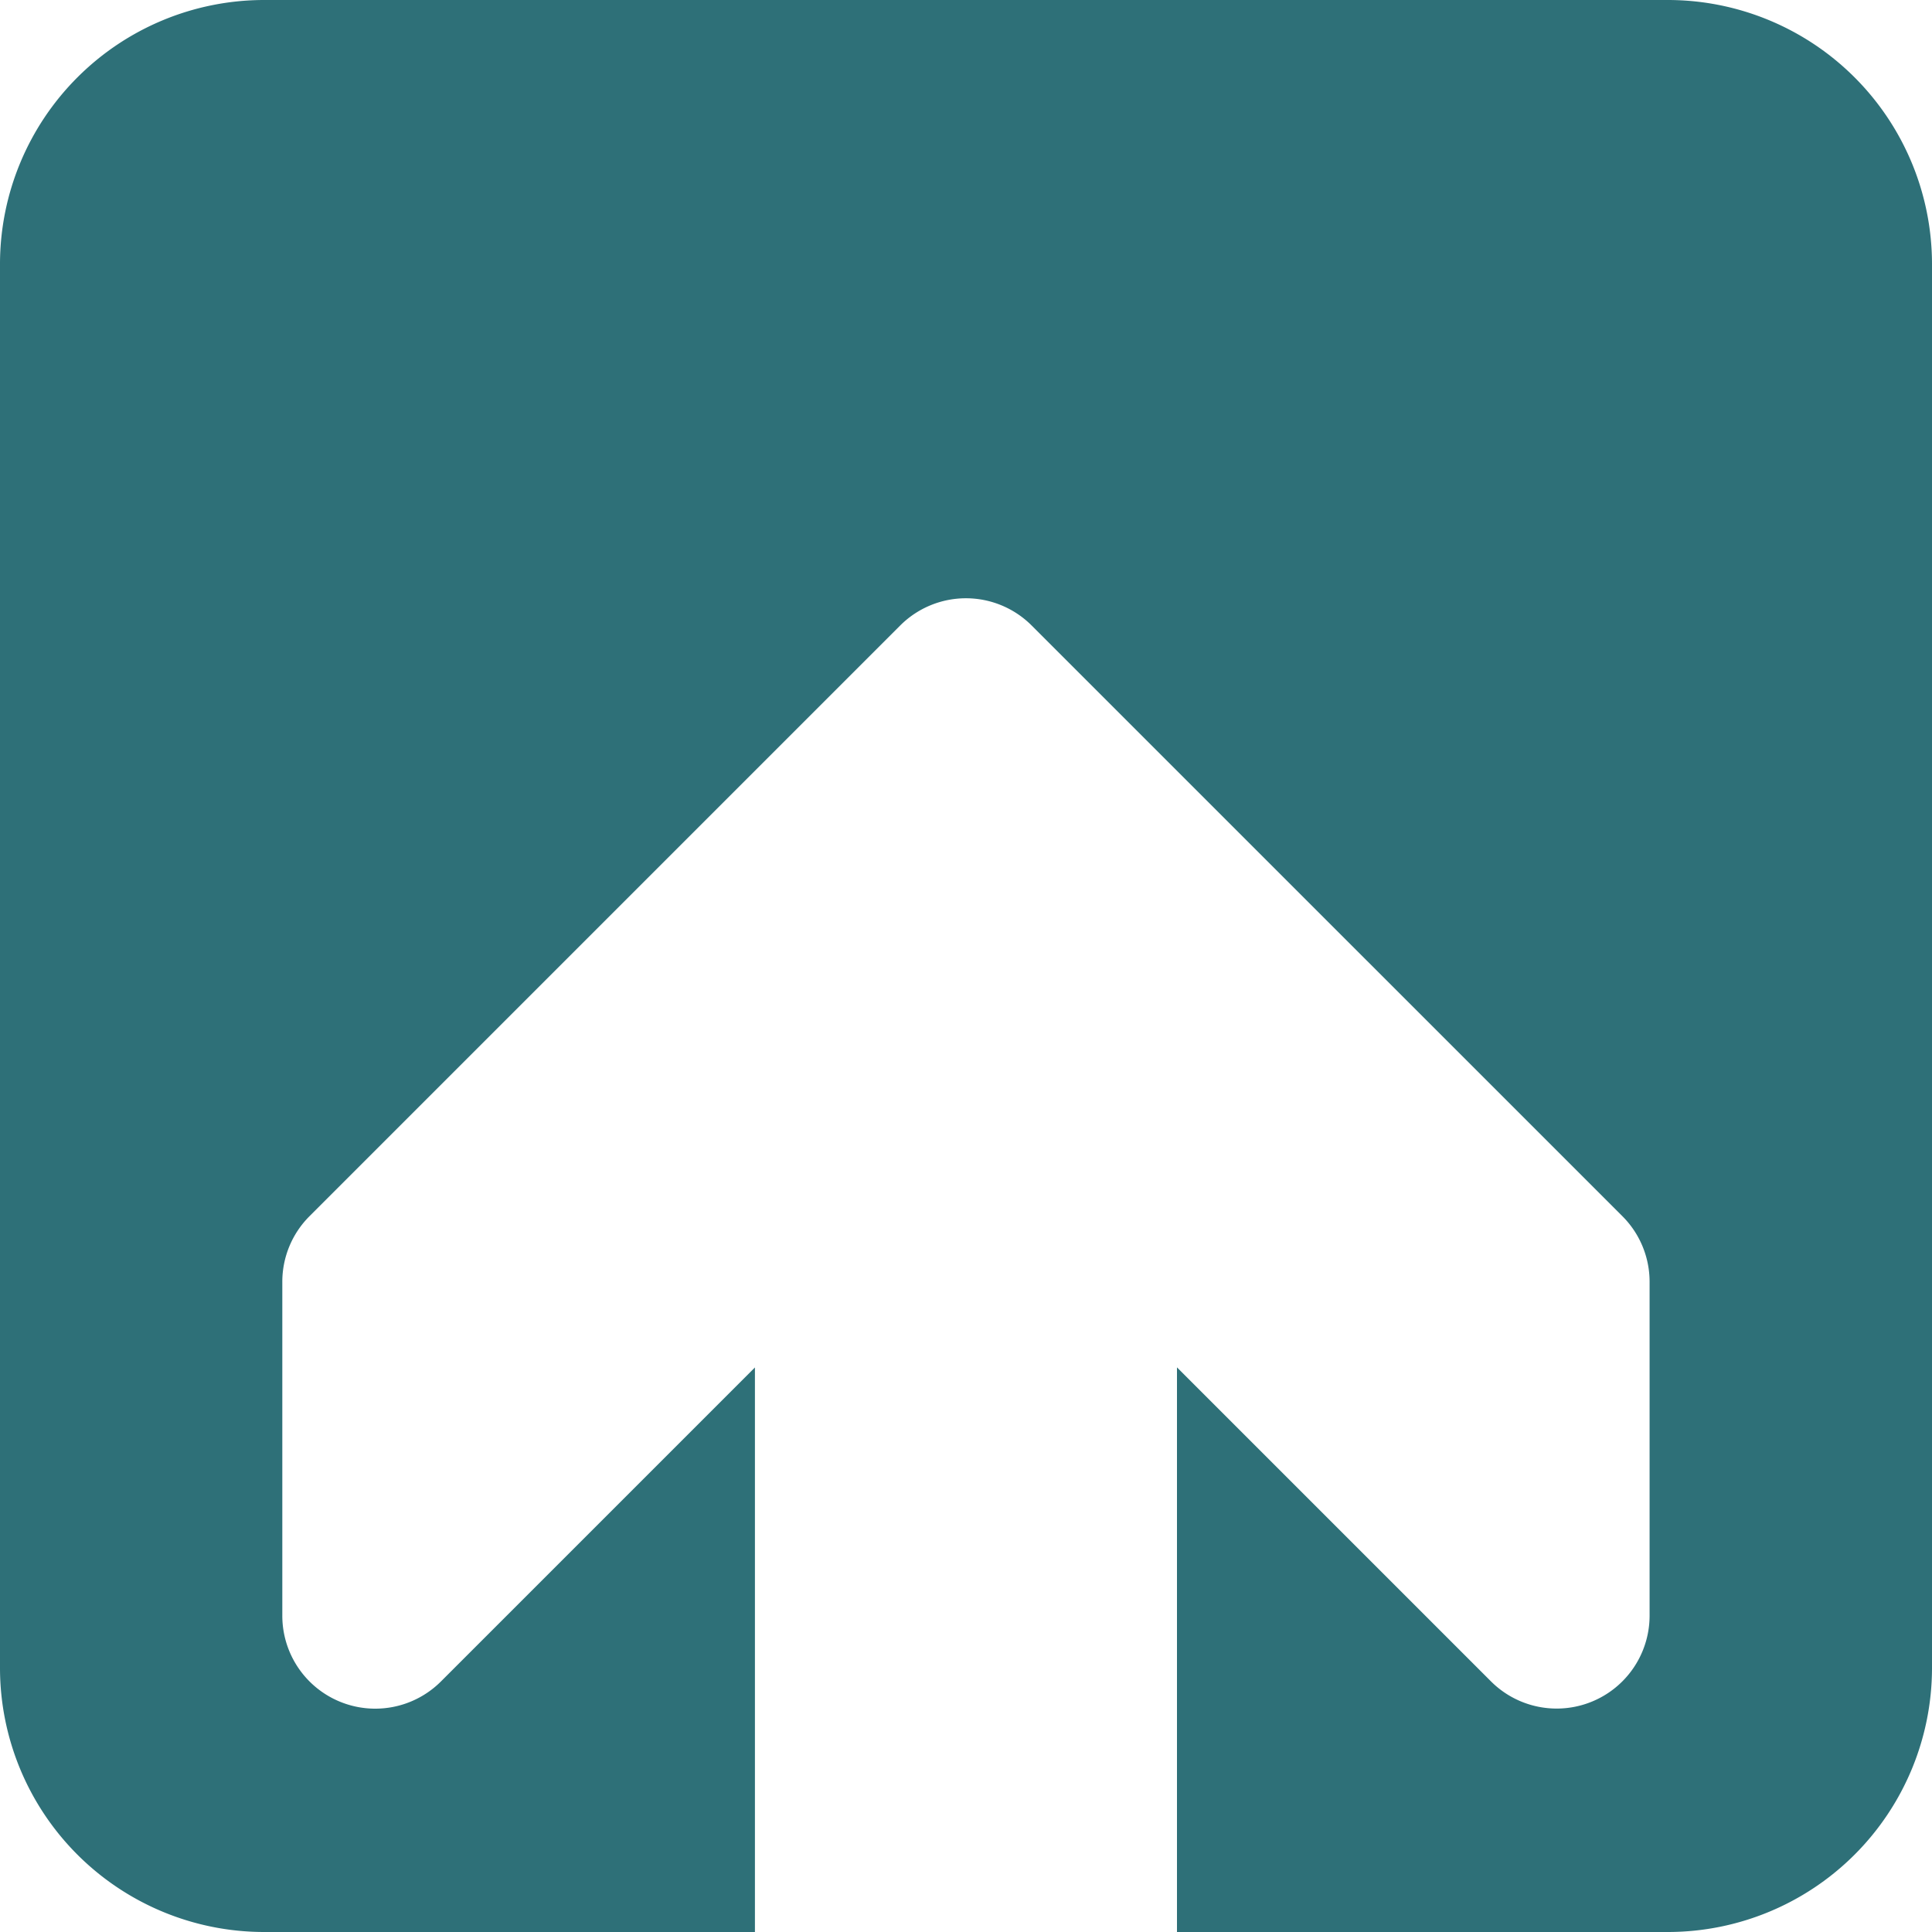 <svg xmlns="http://www.w3.org/2000/svg" width="40" height="40" viewBox="0 0 40 40">
    <path id="prefix__entrance" fill="#2e7078" d="M34.546 0H5.454A5.471 5.471 0 0 0 0 5.456v29.088A5.47 5.47 0 0 0 5.454 40H15.63V28.312l-6.5 6.5a1.924 1.924 0 0 1-3.285-1.361V26.54a1.919 1.919 0 0 1 .564-1.361L18.638 12.95a1.924 1.924 0 0 1 2.721 0l12.23 12.229a1.919 1.919 0 0 1 .564 1.361v6.909a1.924 1.924 0 0 1-3.285 1.361l-6.5-6.5V40h10.178A5.47 5.47 0 0 0 40 34.544V5.456A5.471 5.471 0 0 0 34.546 0"/>
</svg>
